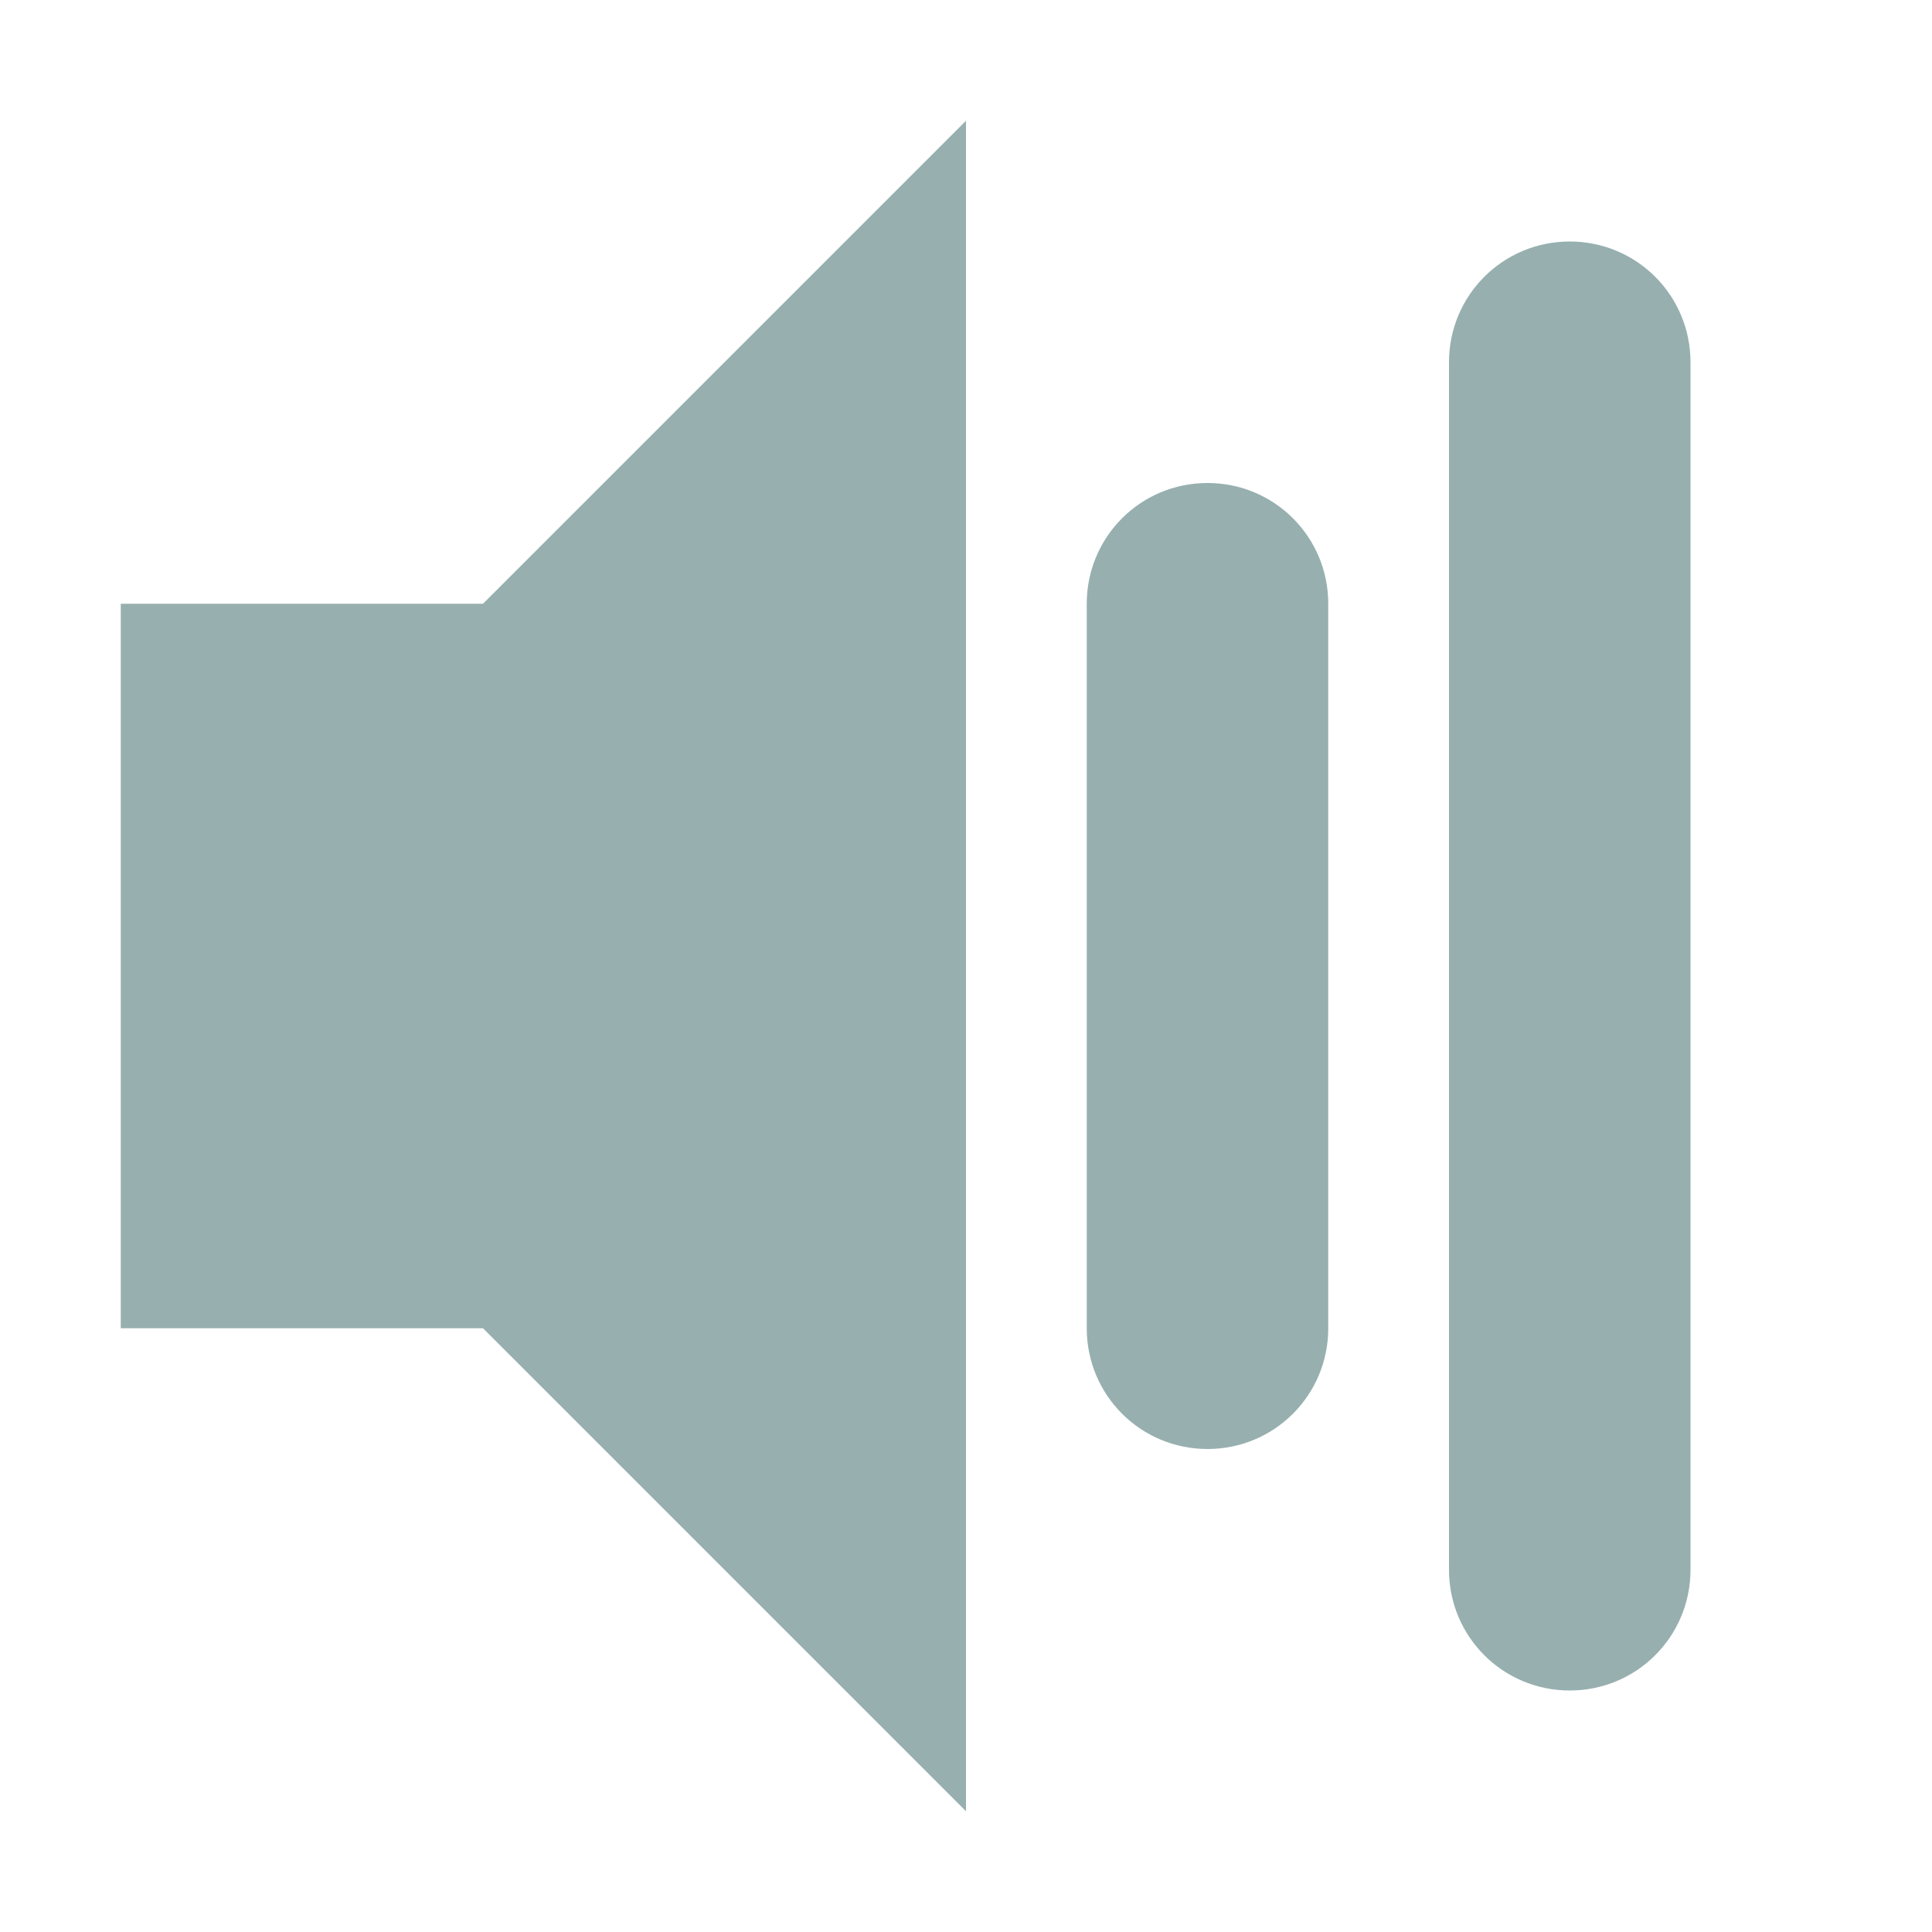 <svg xmlns="http://www.w3.org/2000/svg" width="16" height="16" version="1.1">
 <path style="fill:#97afaf" d="M 8,1 4,5 H 1 v 6 h 3 l 4,4 z m 5,1 c -0.554,0 -1,0.446 -1,1 v 10 c 0,0.554 0.446,1 1,1 0.554,0 1,-0.446 1,-1 V 3 C 14,2.446 13.554,2 13,2 Z M 10,4 C 9.446,4 9,4.446 9,5 v 6 c 0,0.554 0.446,1 1,1 0.554,0 1,-0.446 1,-1 V 5 C 11,4.446 10.554,4 10,4 Z"/>
</svg>

